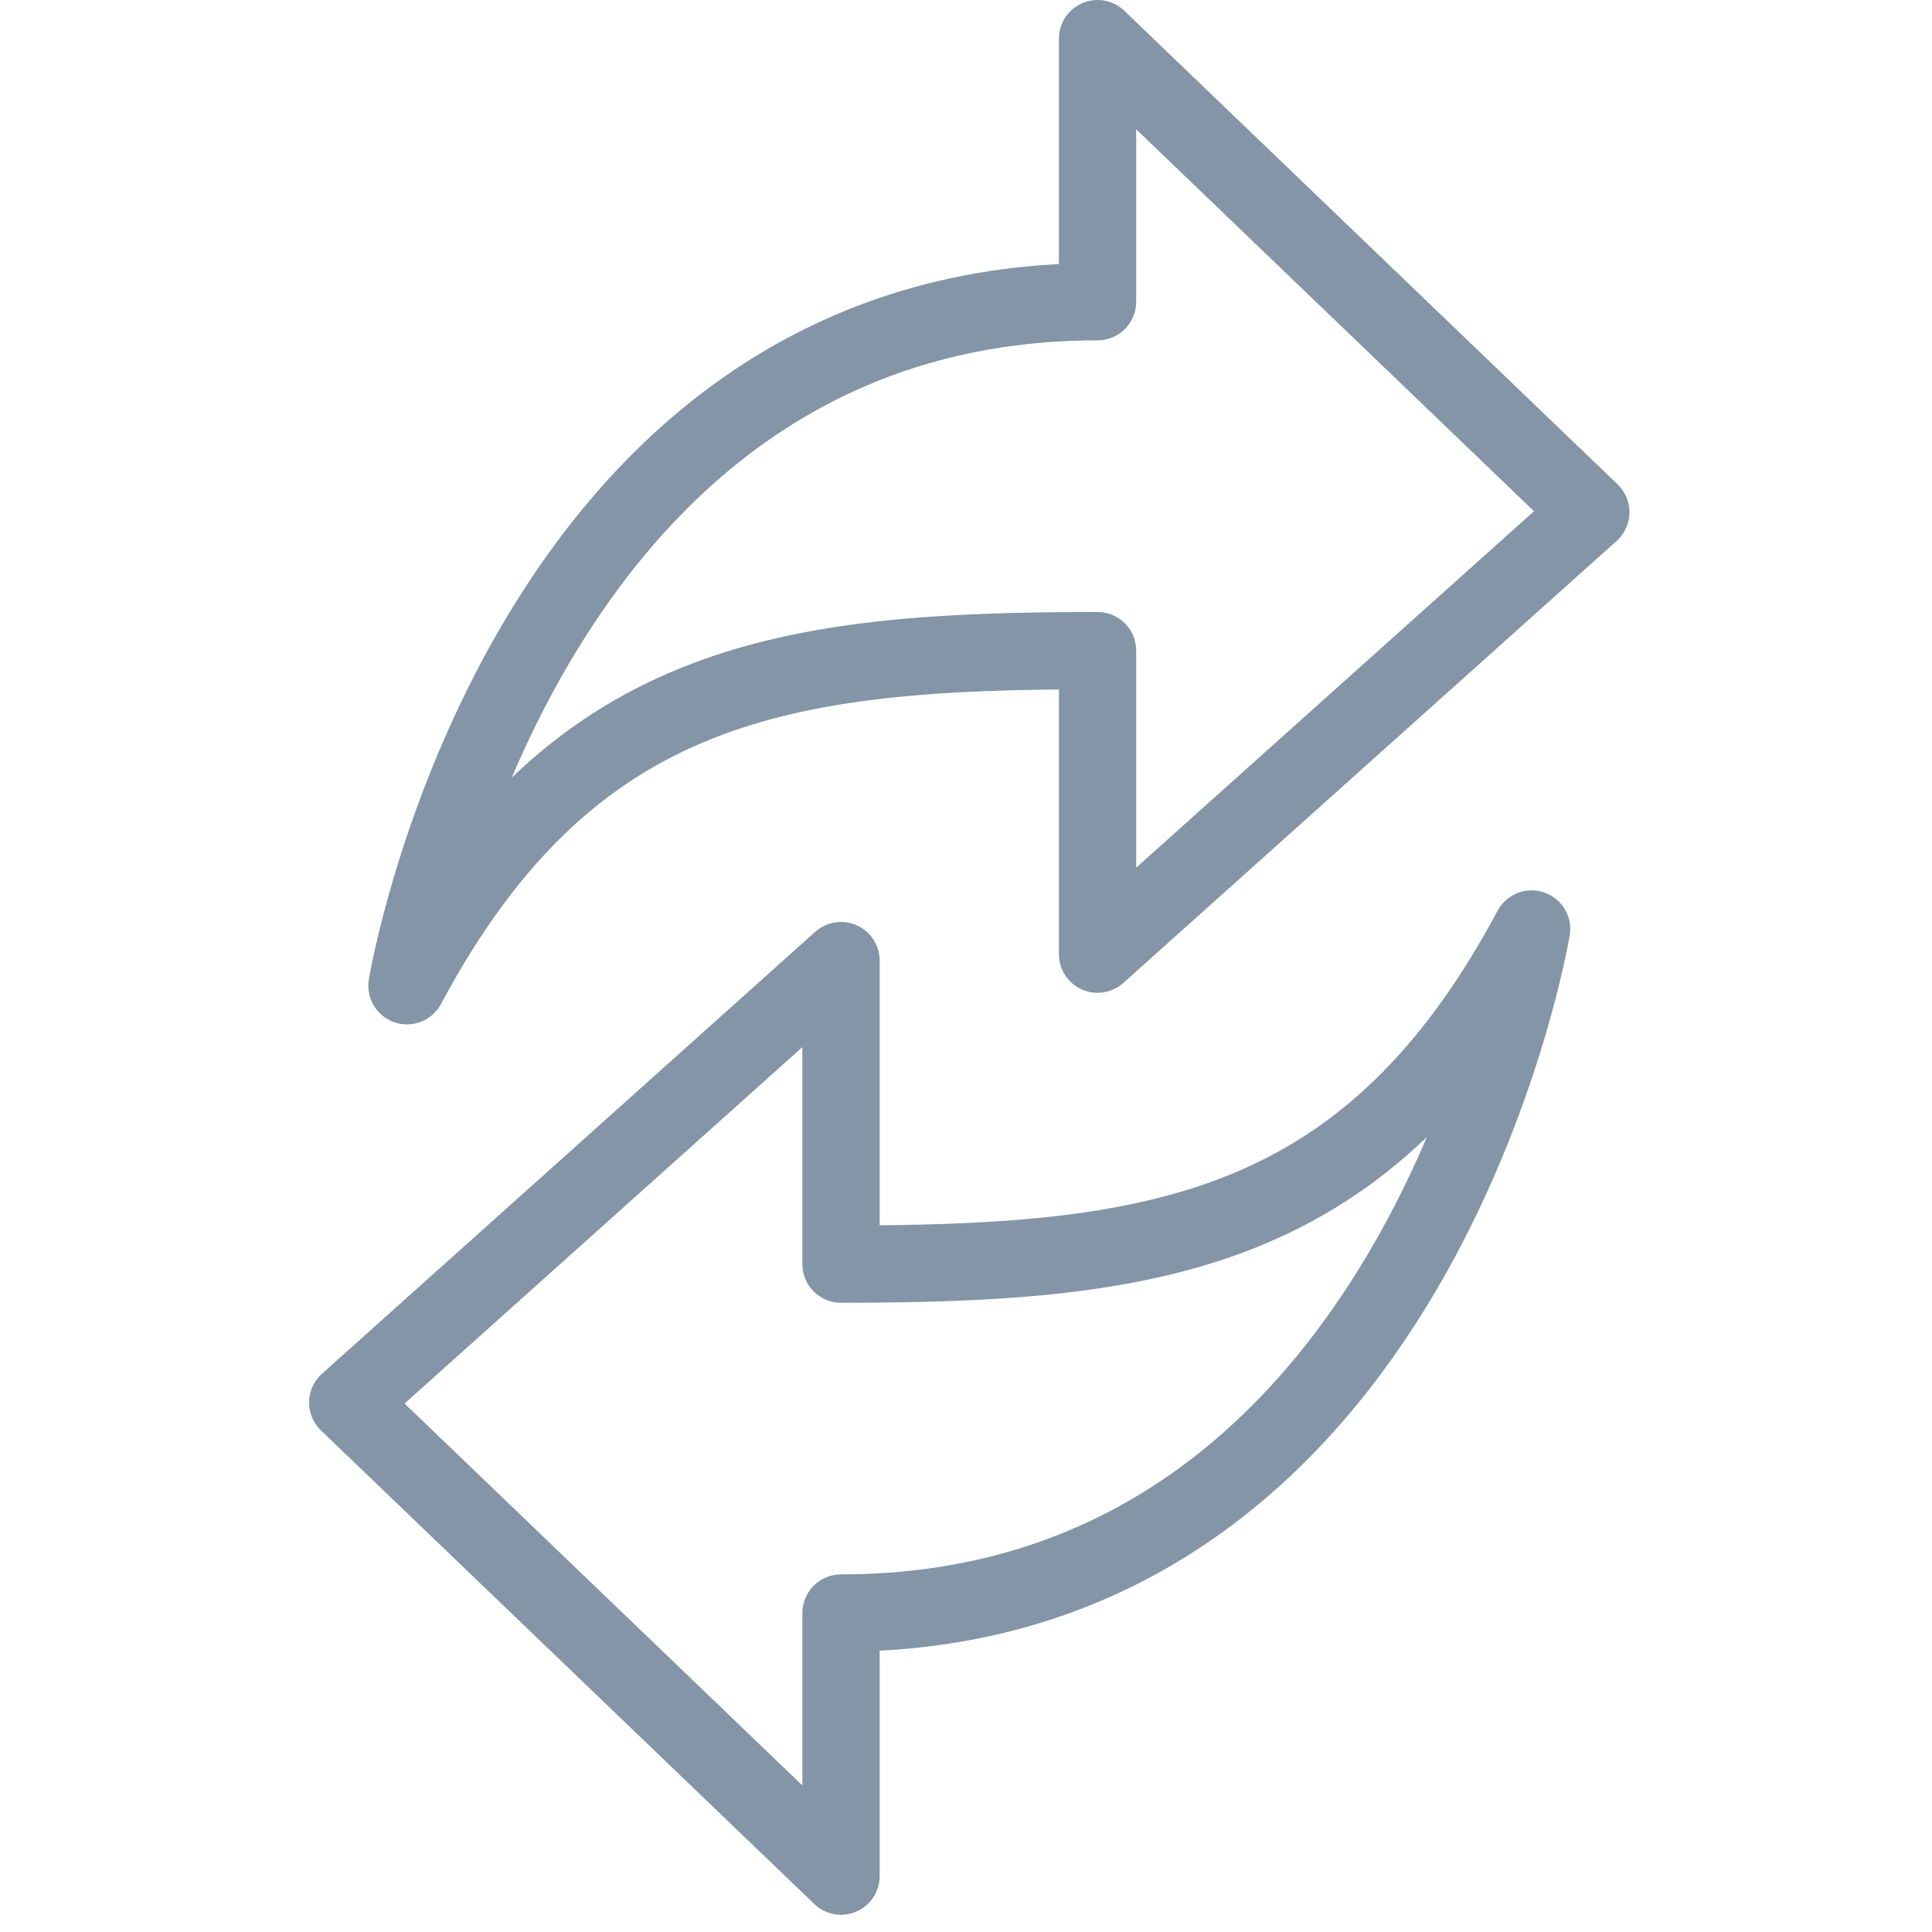 <?xml version="1.0" encoding="UTF-8"?>
<svg width="100px" height="100px" viewBox="0 0 100 100" version="1.1" xmlns="http://www.w3.org/2000/svg" xmlns:xlink="http://www.w3.org/1999/xlink">
    <!-- Generator: Sketch 50.2 (55047) - http://www.bohemiancoding.com/sketch -->
    <title>57. Exchange</title>
    <desc>Created with Sketch.</desc>
    <defs></defs>
    <g id="57.-Exchange" stroke="none" stroke-width="1" fill="none" fill-rule="evenodd" stroke-linecap="round" stroke-linejoin="round">
        <path d="M56.809,33.677 L56.809,49.387 L82.34,26.511 L56.809,2 L56.809,15.617 C26.936,15.617 21.064,51.021 21.064,51.021 C29.521,35.191 40.596,33.677 56.809,33.677 Z" id="Layer-1" stroke="#8395A7" stroke-width="4" fill-rule="nonzero"></path>
        <path d="M53.745,79.762 L53.745,95.472 L79.277,72.596 L53.745,48.085 L53.745,61.702 C23.872,61.702 18,97.106 18,97.106 C26.457,81.277 37.532,79.762 53.745,79.762 Z" id="Layer-2" stroke="#8395A7" stroke-width="4" fill-rule="nonzero" transform="translate(48.638, 72.596) scale(-1, -1) translate(-48.638, -72.596) "></path>
    </g>
</svg>